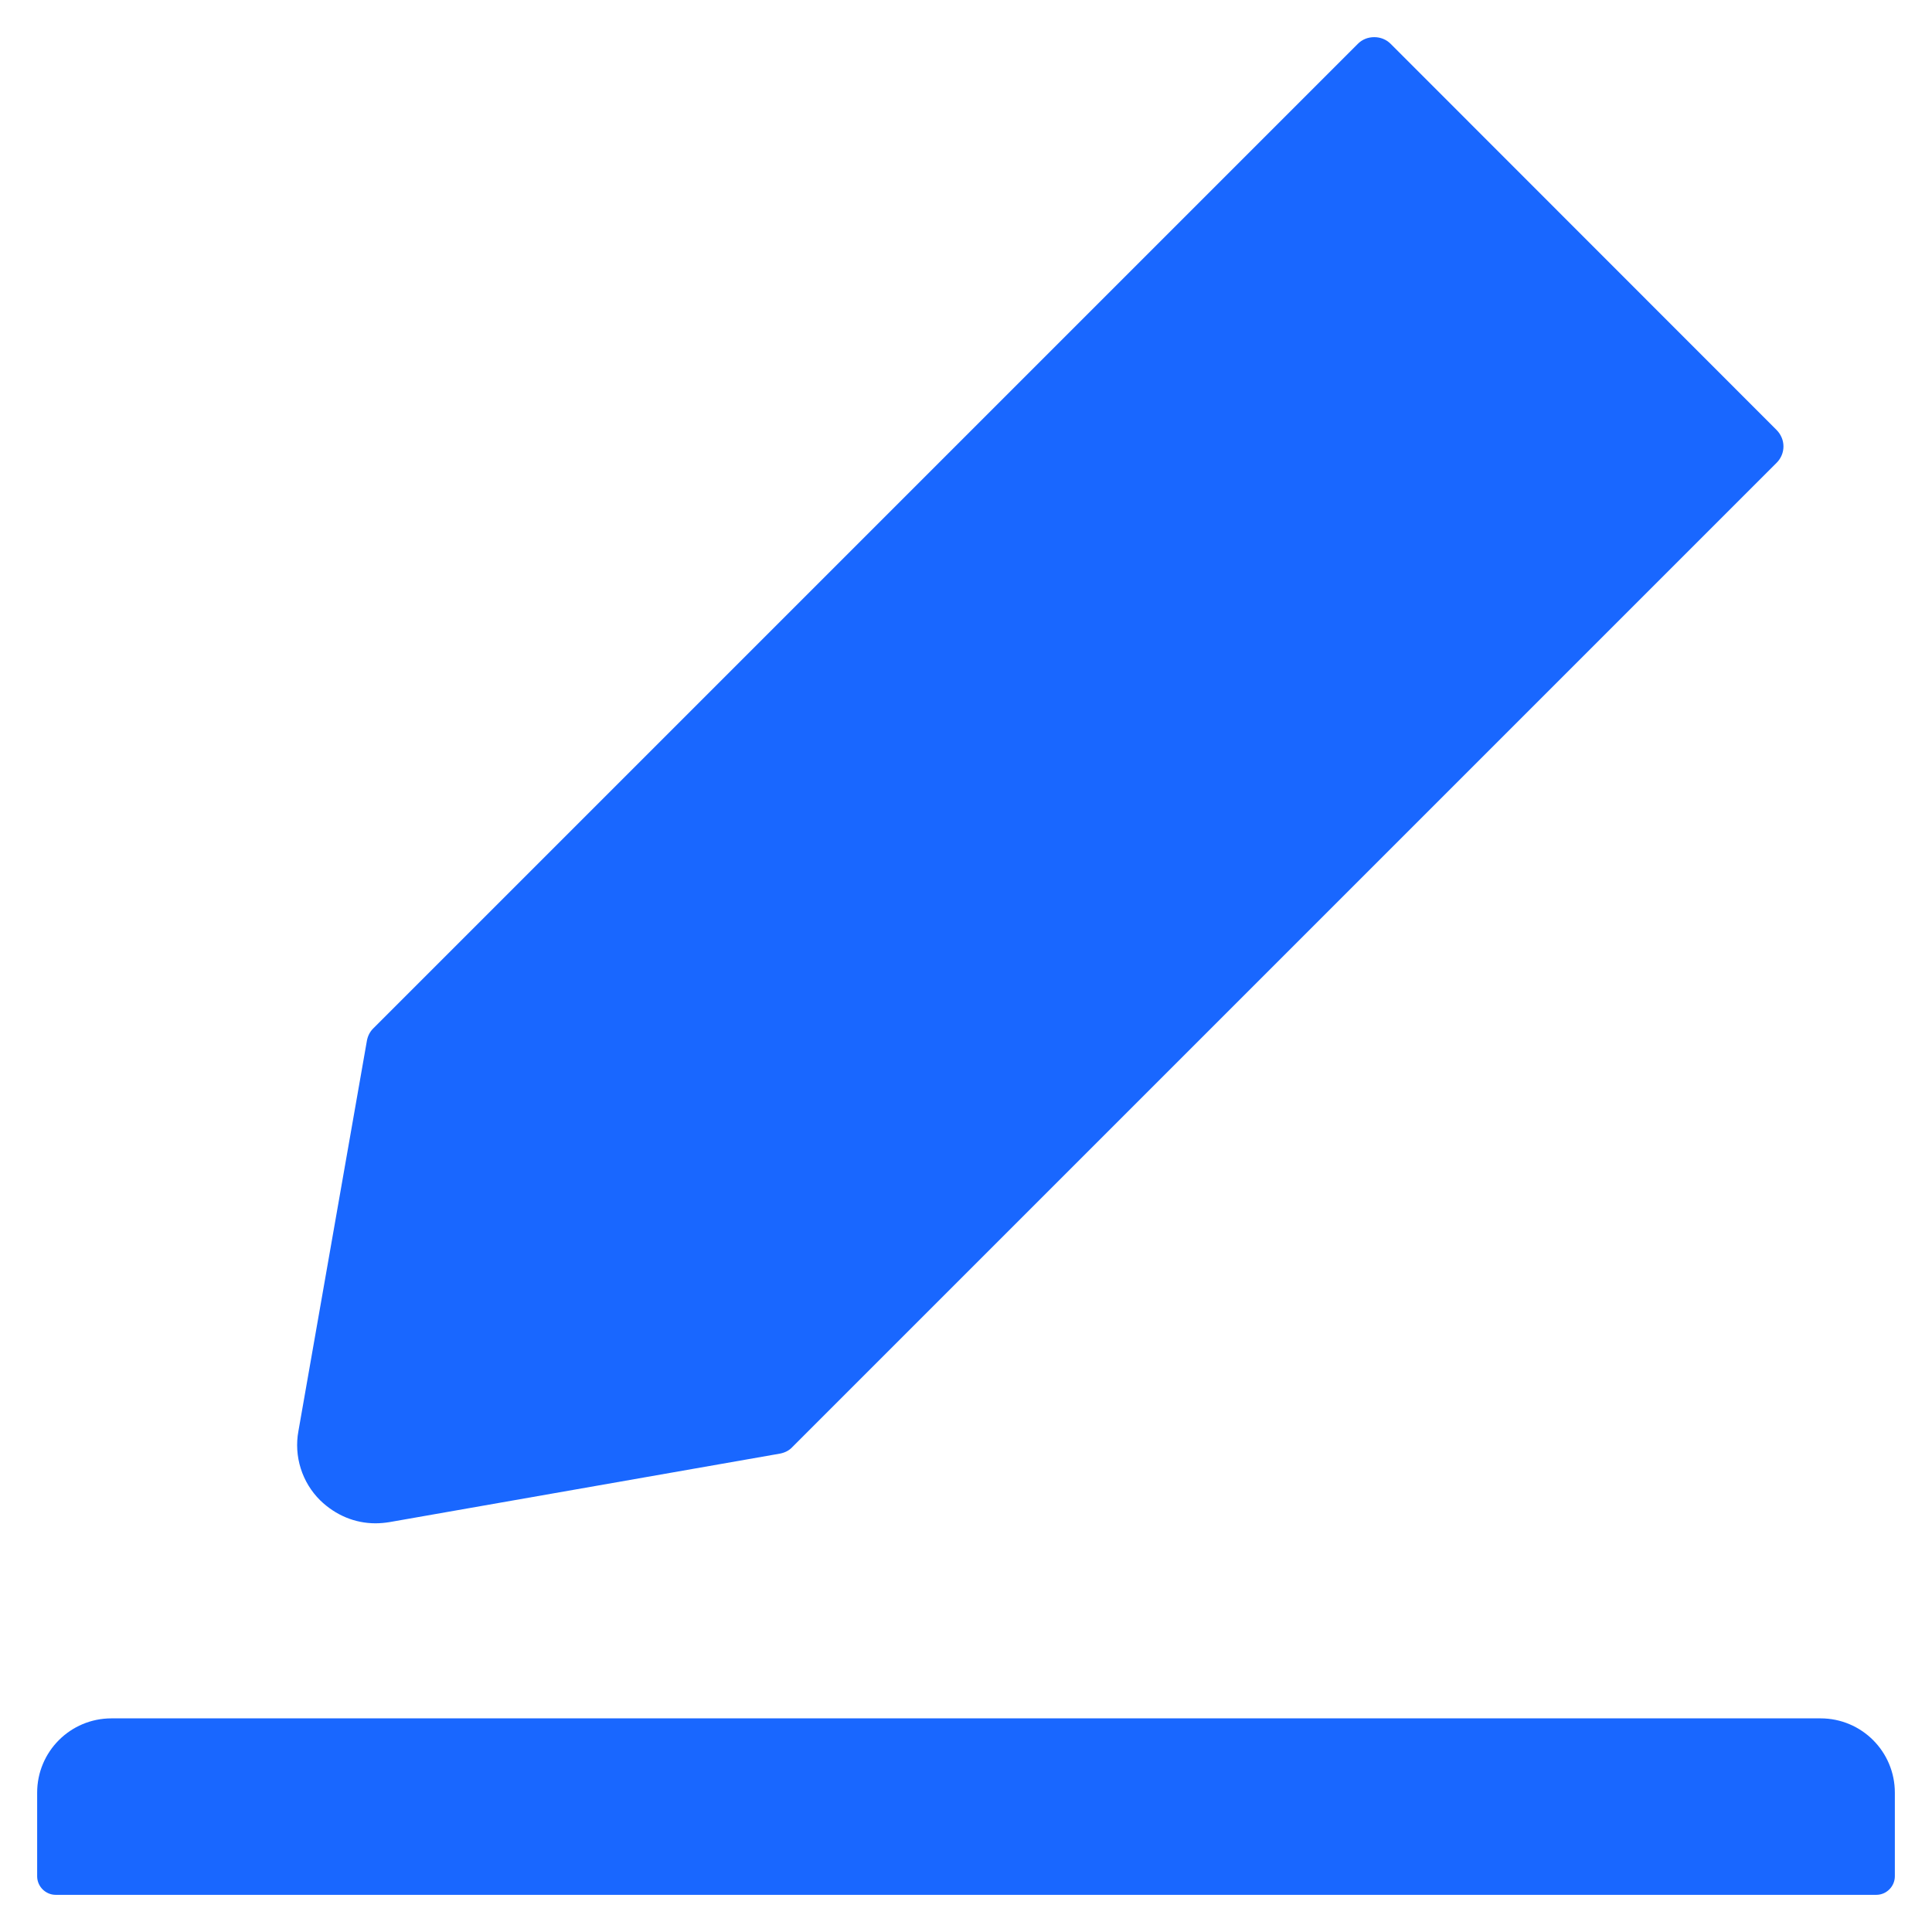 <svg width="26" height="26" viewBox="0 0 26 26" fill="none" xmlns="http://www.w3.org/2000/svg">
<path d="M24.5 23.125H1.5C0.947 23.125 0.5 23.572 0.5 24.125V25.25C0.5 25.387 0.613 25.5 0.75 25.5H25.25C25.387 25.5 25.5 25.387 25.5 25.25V24.125C25.5 23.572 25.053 23.125 24.5 23.125ZM5.053 20.5C5.116 20.5 5.178 20.494 5.241 20.484L10.497 19.562C10.559 19.55 10.619 19.522 10.662 19.475L23.909 6.228C23.938 6.199 23.961 6.165 23.977 6.127C23.993 6.089 24.001 6.049 24.001 6.008C24.001 5.967 23.993 5.926 23.977 5.889C23.961 5.851 23.938 5.816 23.909 5.787L18.716 0.591C18.656 0.531 18.578 0.5 18.494 0.5C18.409 0.5 18.331 0.531 18.272 0.591L5.025 13.838C4.978 13.884 4.95 13.941 4.938 14.003L4.016 19.259C3.985 19.427 3.996 19.599 4.047 19.761C4.098 19.924 4.188 20.071 4.309 20.191C4.516 20.391 4.775 20.5 5.053 20.5Z" fill="#0057FF" fill-opacity="0.9"/>
</svg>
